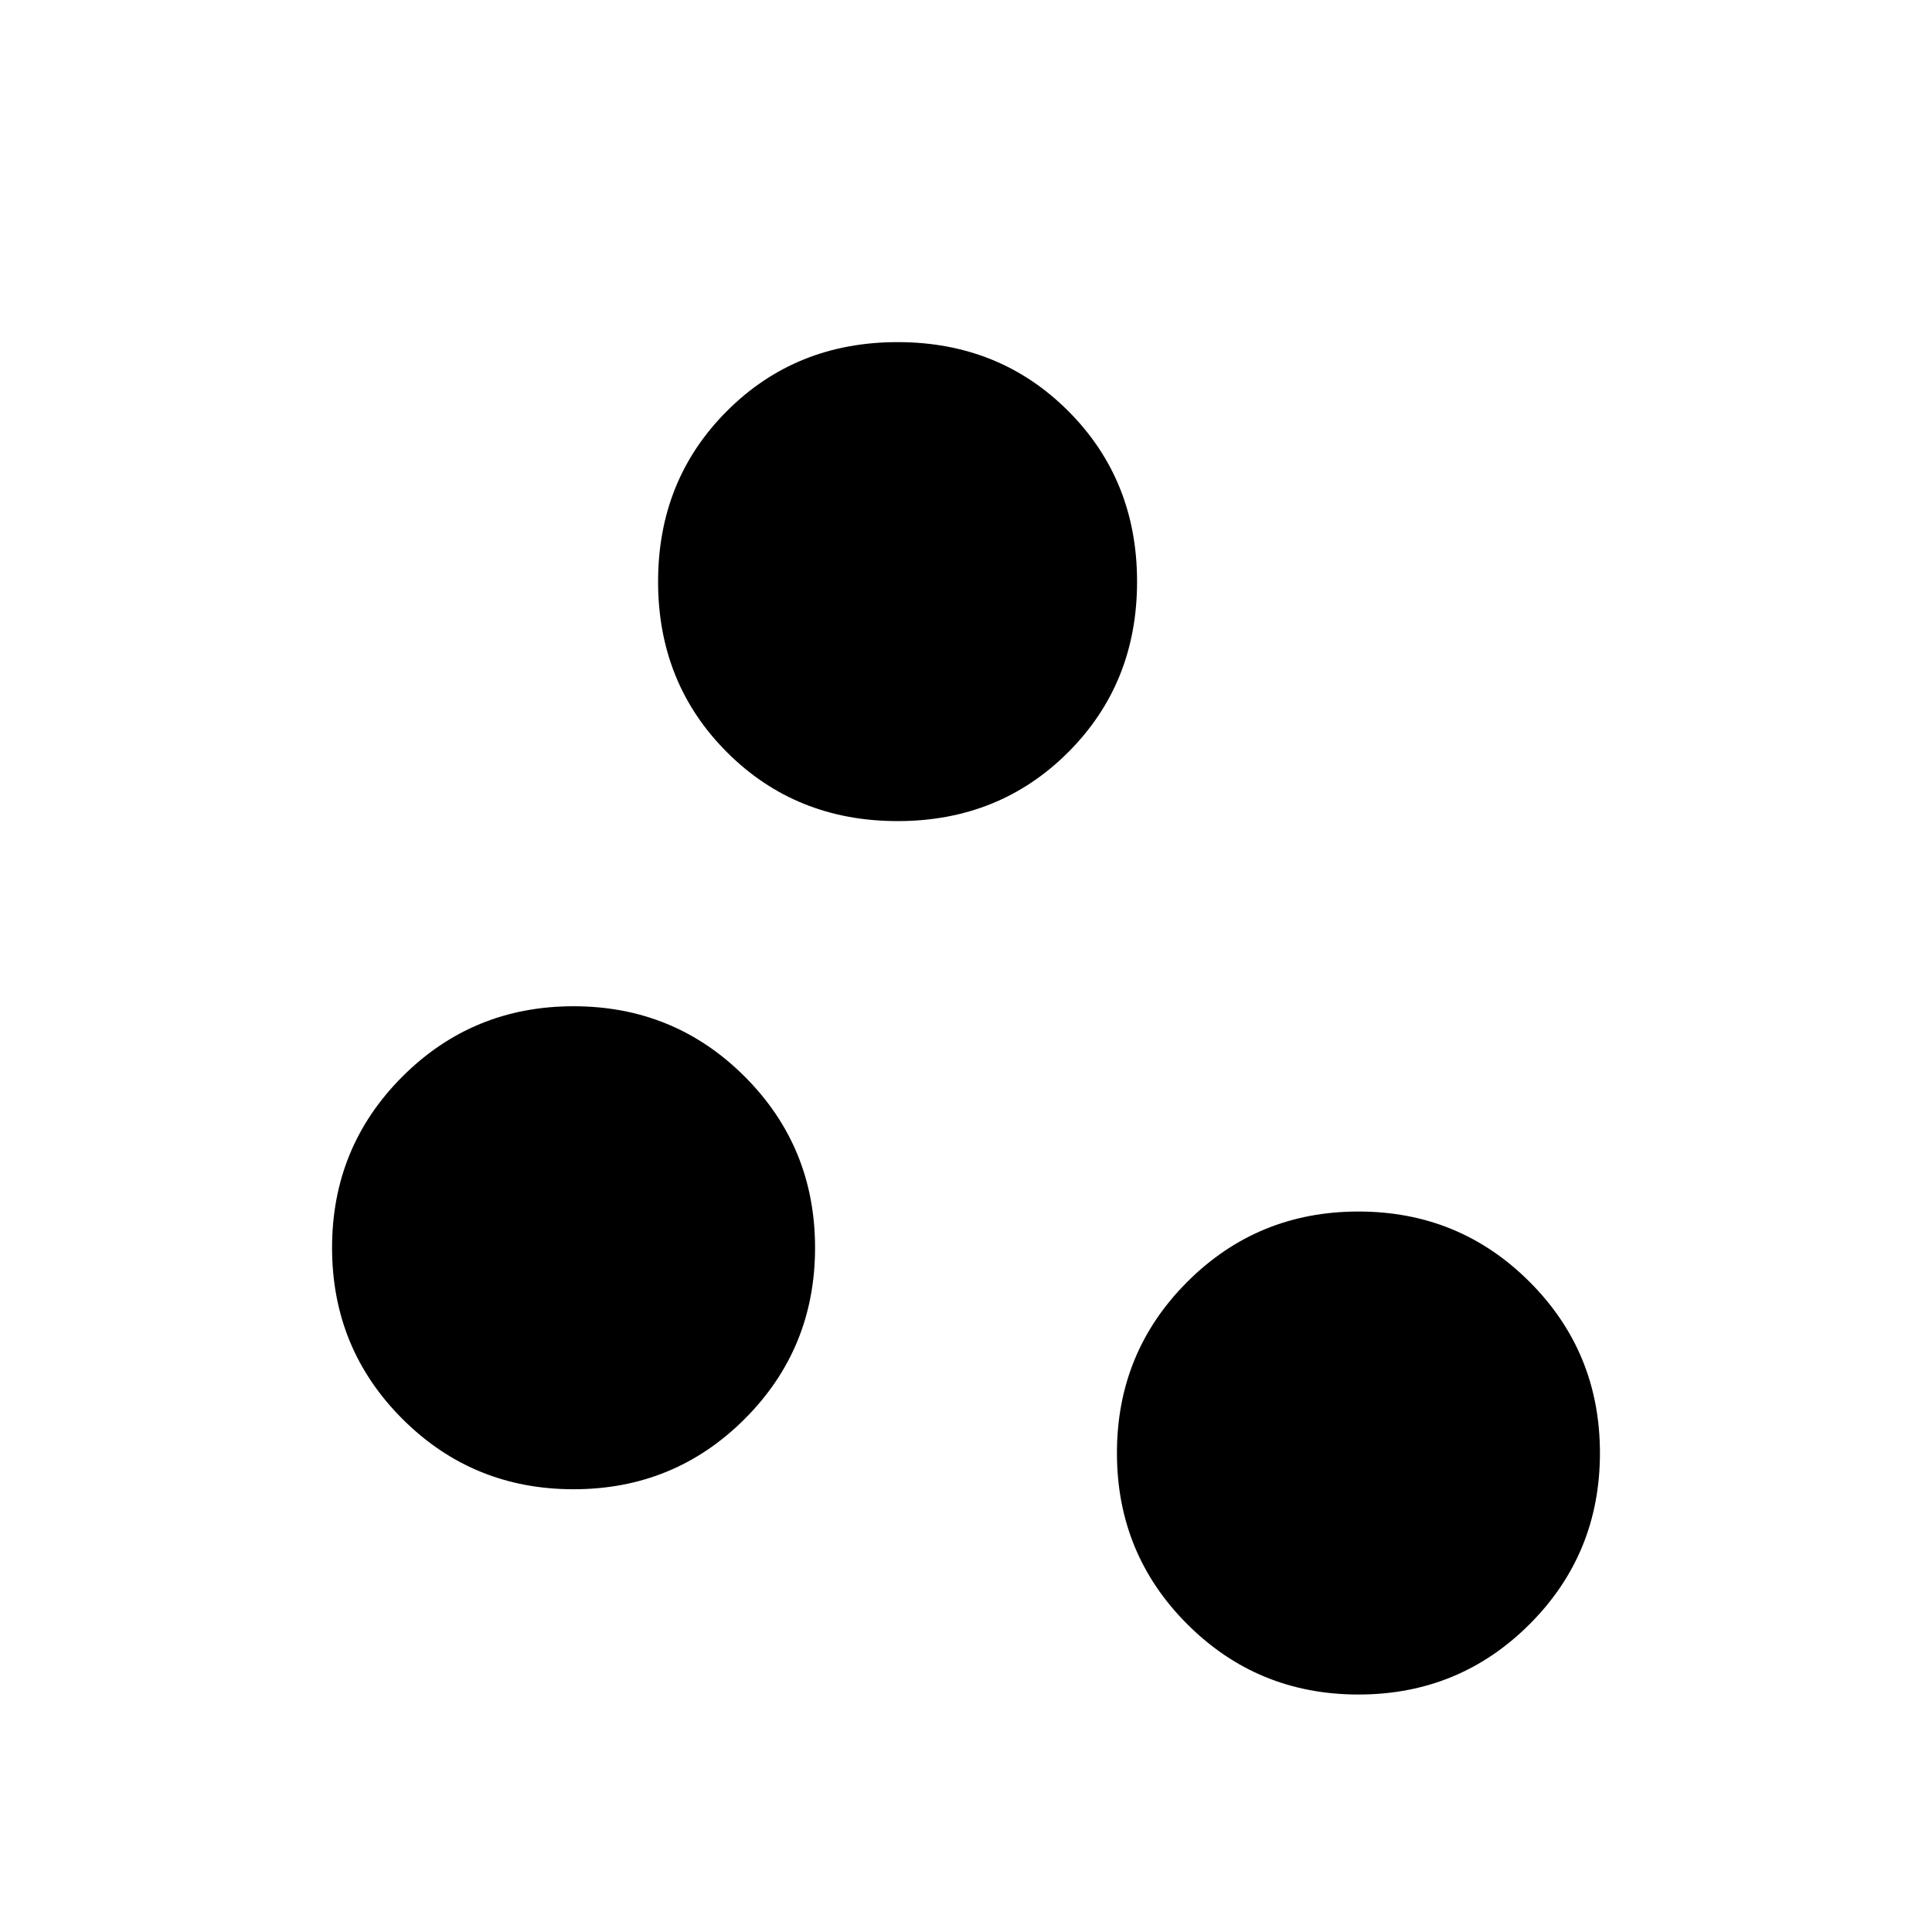 <svg xmlns="http://www.w3.org/2000/svg" height="20" viewBox="0 -960 960 960" width="20"><path d="M675-118q-50.1 0-85.05-34.95Q555-187.9 555-238q0-50.1 34.95-85.05Q624.9-358 675-358q50.1 0 85.05 34.95Q795-288.1 795-238q0 50.1-34.95 85.05Q725.1-118 675-118ZM285-220q-50.1 0-85.05-34.95Q165-289.9 165-340q0-50.1 34.95-85.05Q234.9-460 285-460q50.1 0 85.05 34.95Q405-390.1 405-340q0 50.1-34.95 85.05Q335.1-220 285-220Zm161-332q-50.55 0-84.77-34.22Q327-620.45 327-671q0-50.55 34.23-84.78Q395.45-790 446-790t84.78 34.22Q565-721.55 565-671q0 50.55-34.22 84.78Q496.55-552 446-552Z"/></svg>